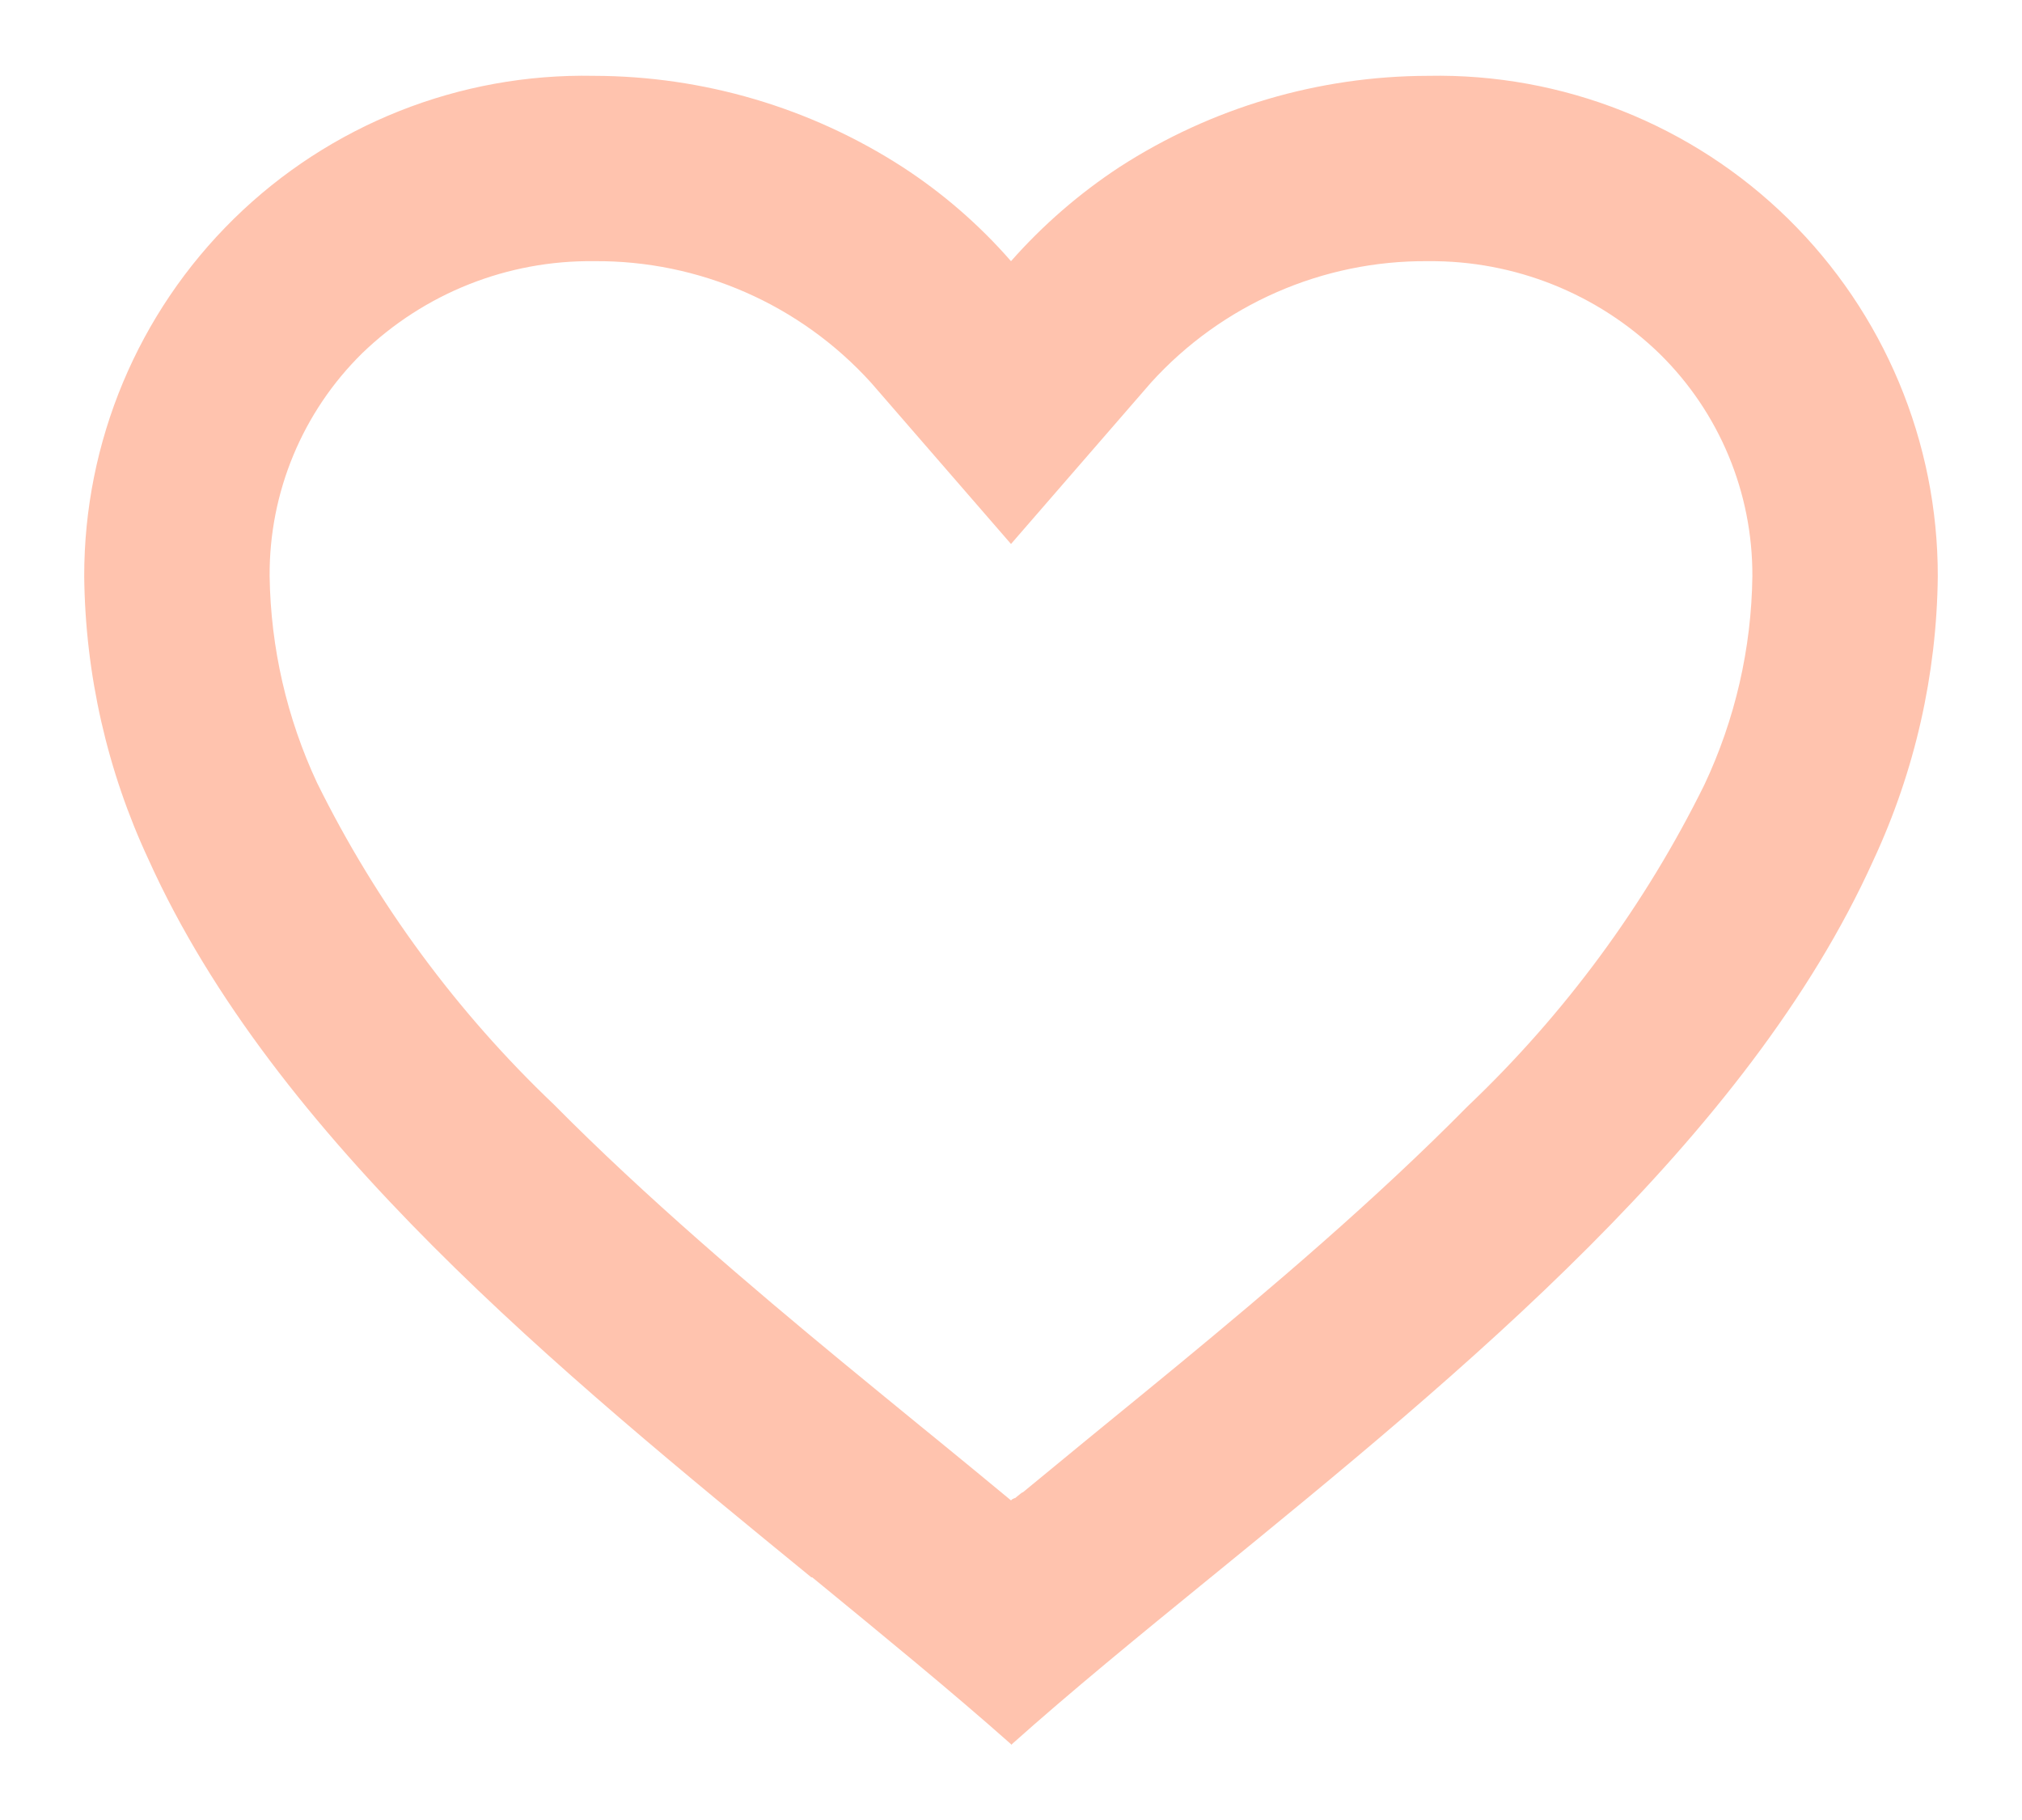 <svg width="20" height="18" viewBox="0 0 20 18" fill="none" xmlns="http://www.w3.org/2000/svg">
<path d="M10 17.25C9.409 16.726 8.741 16.18 8.034 15.6H8.025C5.536 13.565 2.715 11.262 1.47 8.503C1.06 7.625 0.843 6.669 0.833 5.7C0.831 4.37 1.364 3.096 2.313 2.164C3.261 1.233 4.546 0.723 5.875 0.75C6.957 0.752 8.016 1.064 8.926 1.651C9.325 1.91 9.687 2.224 10 2.583C10.315 2.226 10.677 1.912 11.075 1.651C11.984 1.064 13.043 0.752 14.125 0.75C15.454 0.723 16.739 1.233 17.687 2.164C18.636 3.096 19.169 4.37 19.167 5.7C19.157 6.671 18.94 7.628 18.53 8.508C17.285 11.267 14.465 13.569 11.976 15.6L11.967 15.607C11.259 16.184 10.592 16.729 10.001 17.257L10 17.25ZM5.875 2.583C5.021 2.573 4.198 2.899 3.583 3.493C2.992 4.074 2.661 4.87 2.667 5.7C2.677 6.406 2.837 7.102 3.136 7.742C3.724 8.933 4.518 10.01 5.48 10.925C6.388 11.842 7.433 12.729 8.337 13.475C8.587 13.681 8.842 13.889 9.097 14.098L9.258 14.229C9.502 14.428 9.755 14.636 10 14.839L10.012 14.828L10.017 14.824H10.023L10.031 14.817H10.036H10.04L10.057 14.803L10.094 14.773L10.101 14.768L10.111 14.76H10.116L10.125 14.753L10.733 14.253L10.893 14.122C11.15 13.912 11.405 13.704 11.655 13.498C12.559 12.752 13.605 11.866 14.514 10.944C15.476 10.03 16.27 8.953 16.858 7.762C17.162 7.117 17.324 6.414 17.333 5.7C17.337 4.873 17.007 4.08 16.417 3.5C15.804 2.904 14.98 2.575 14.125 2.583C13.082 2.574 12.084 3.012 11.384 3.785L10 5.38L8.616 3.785C7.916 3.012 6.918 2.574 5.875 2.583Z" fill="#FFC3AE"/>
</svg>
